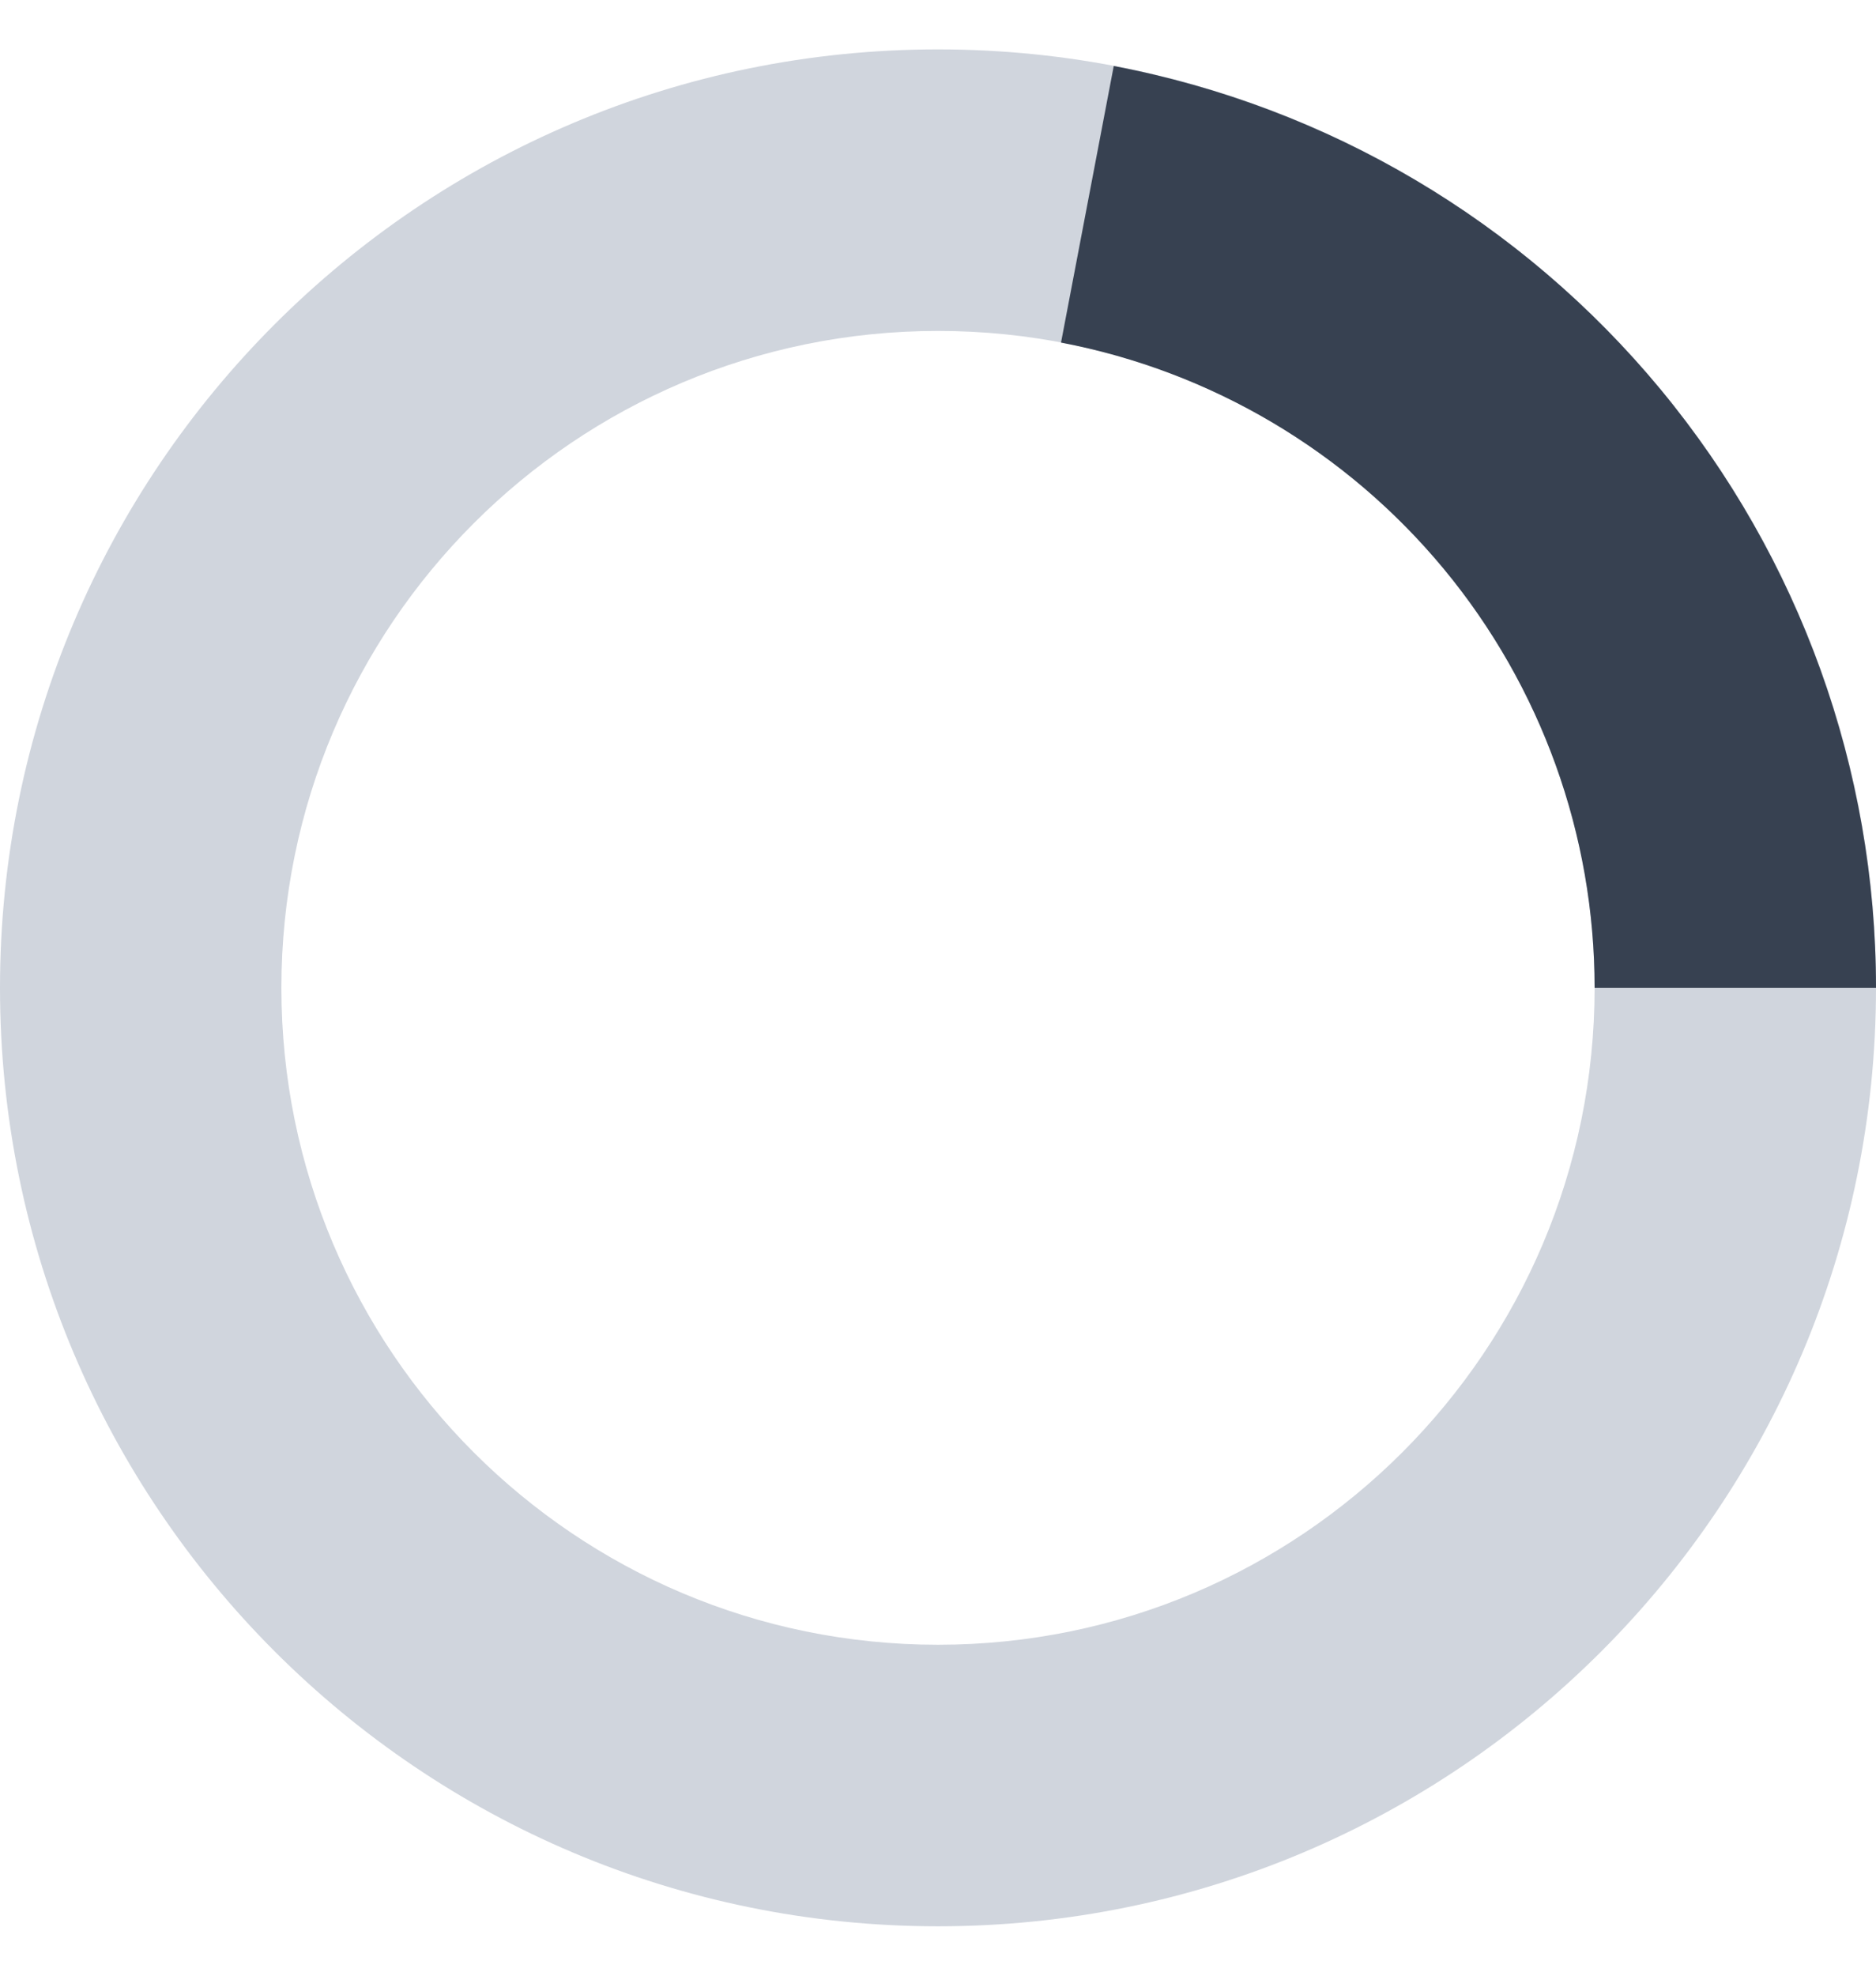 <svg width="19" height="20" viewBox="0 0 19 20" fill="none" xmlns="http://www.w3.org/2000/svg">
<path d="M19 10C19 15.247 14.747 19.5 9.5 19.5C4.253 19.5 0 15.247 0 10C0 4.753 4.253 0.5 9.5 0.5C14.747 0.5 19 4.753 19 10ZM2.85 10C2.85 13.673 5.827 16.65 9.5 16.65C13.173 16.65 16.15 13.673 16.15 10C16.15 6.327 13.173 3.35 9.5 3.35C5.827 3.35 2.85 6.327 2.85 10Z" fill="#D0D5DD"/>
<path d="M19 10C19 7.789 18.229 5.648 16.82 3.944C15.411 2.241 13.452 1.083 11.28 0.668L10.746 3.468C12.266 3.758 13.637 4.569 14.624 5.761C15.61 6.953 16.15 8.453 16.15 10H19Z" fill="#374151"/>
</svg>

